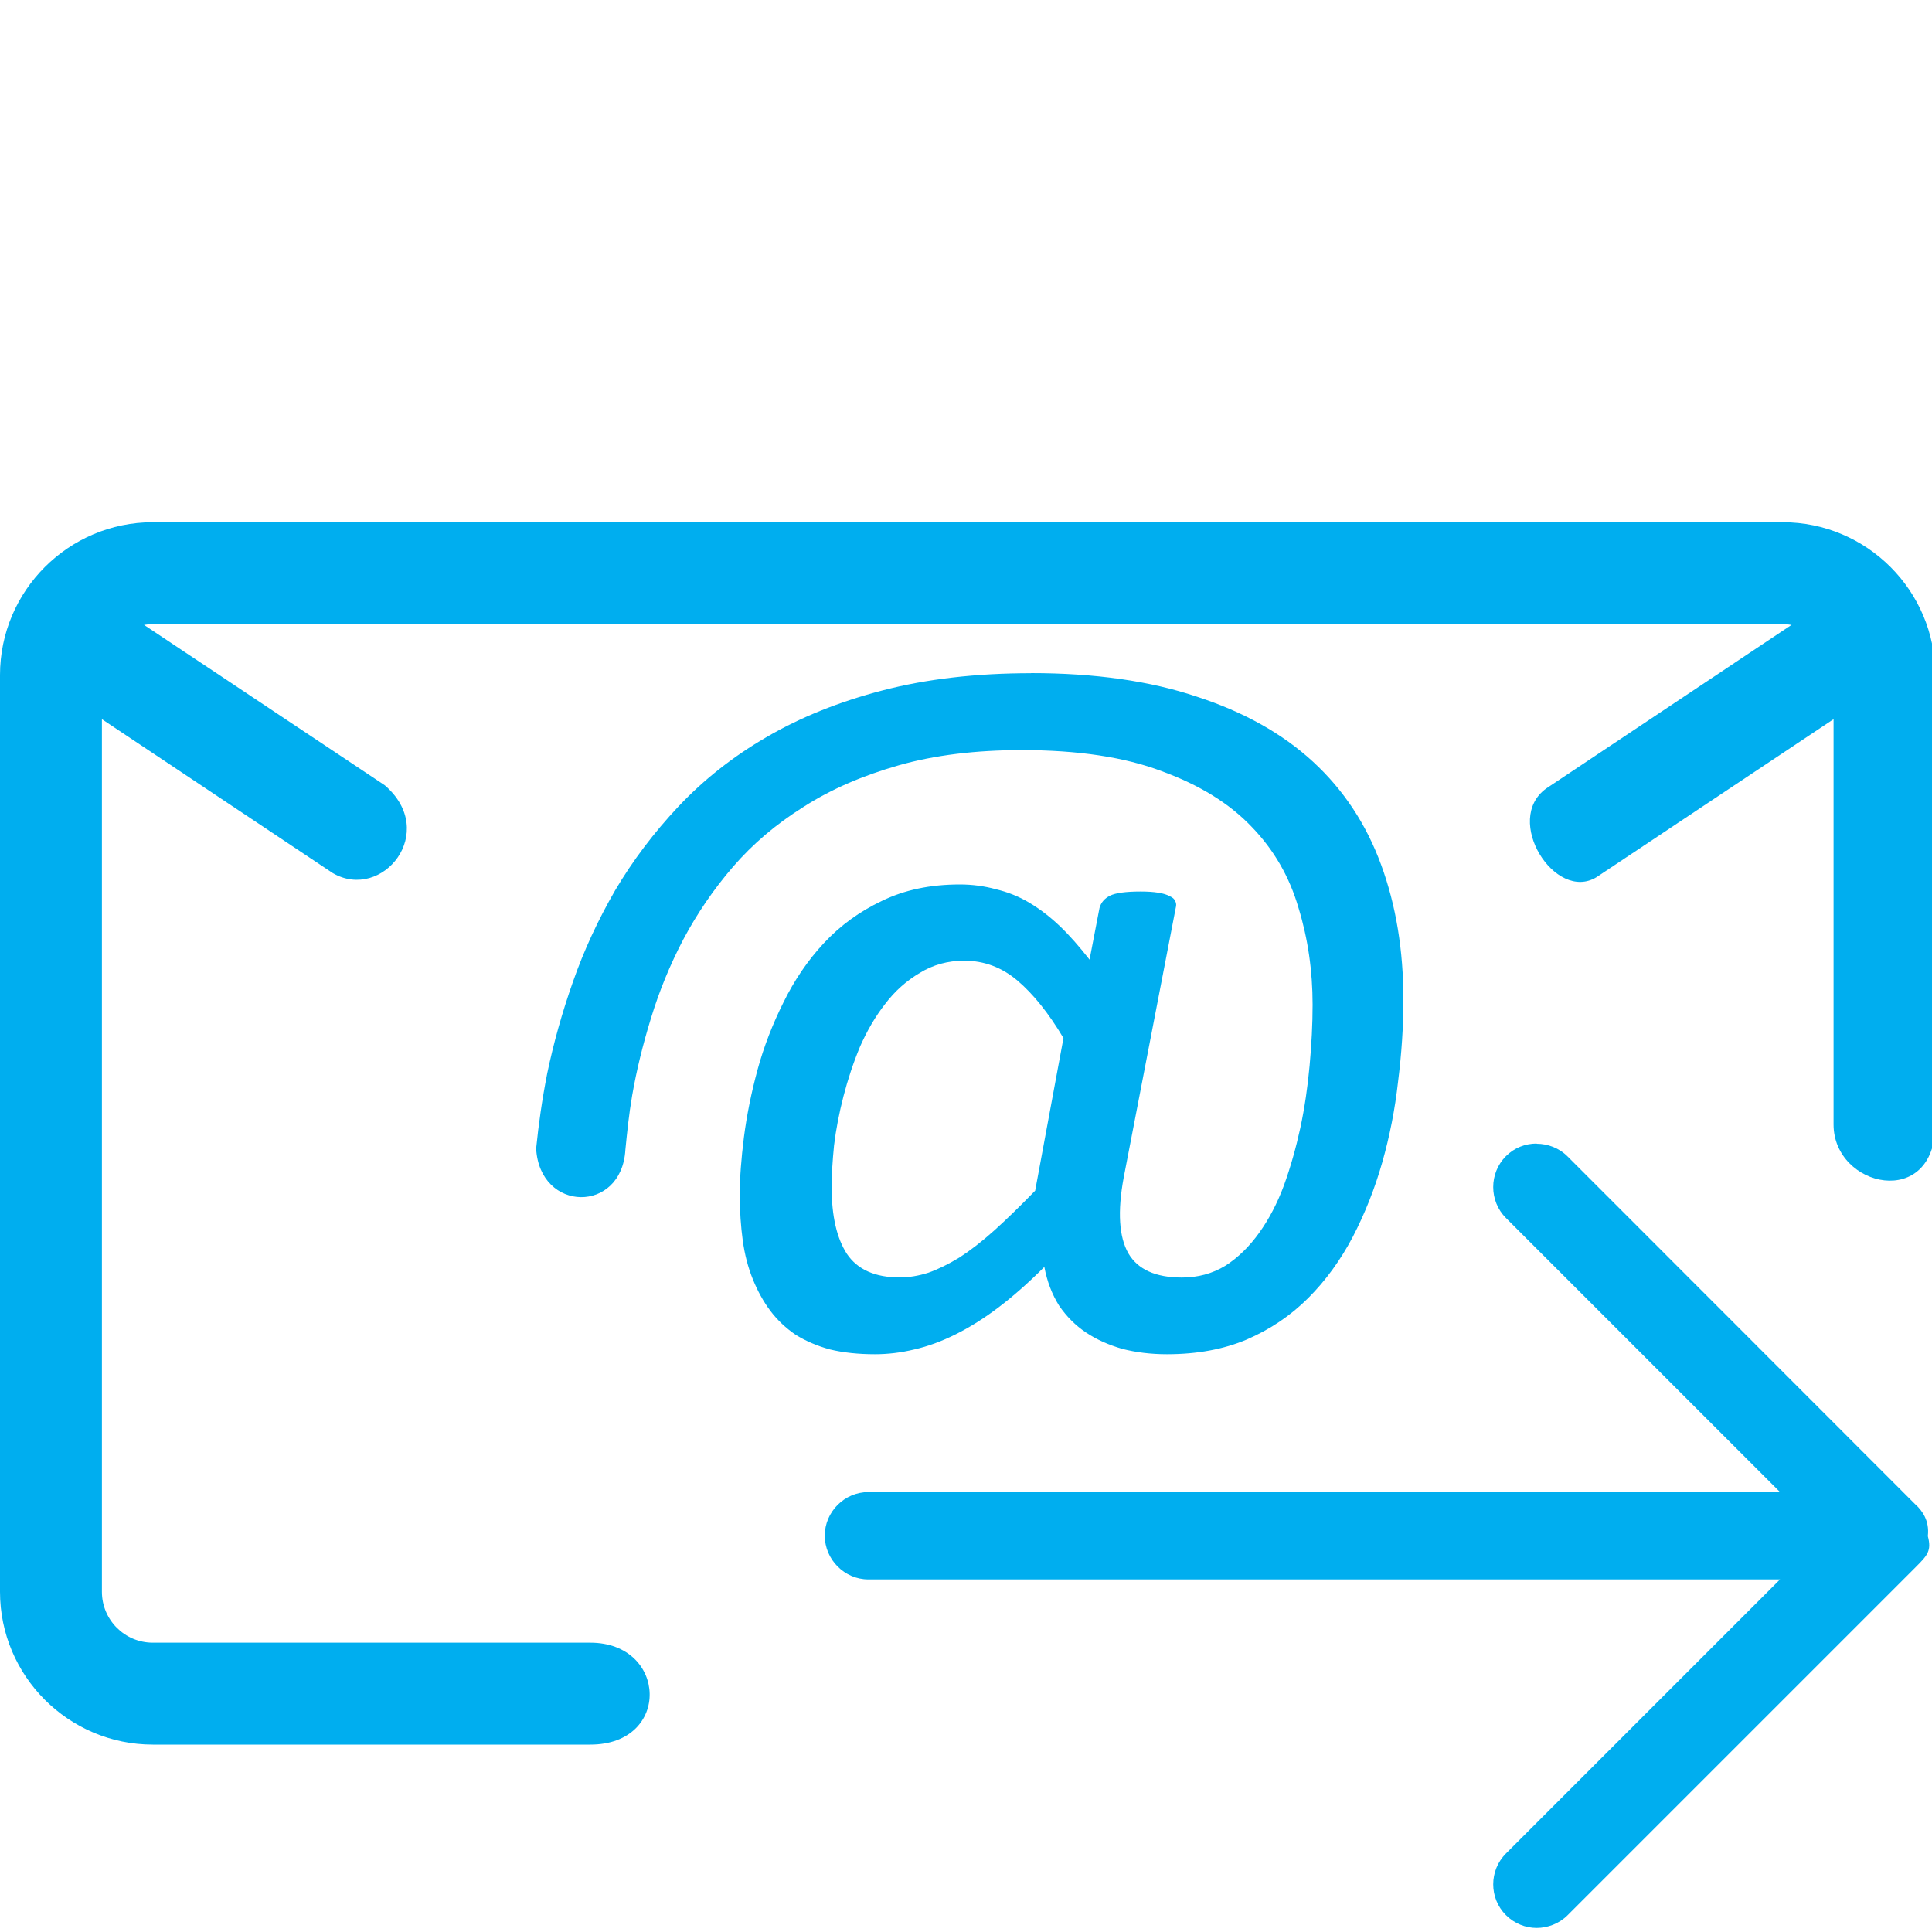 <!-- Generated by IcoMoon.io -->
<svg version="1.1" xmlns="http://www.w3.org/2000/svg" width="20" height="20" viewBox="0 0 20 20">
<title>email-forward</title>
<path fill="#00AEEF" d="M1.582 5.406c-0.872 0-1.582 0.71-1.582 1.582v9.49c0 0.872 0.71 1.582 1.582 1.582h4.529c0.84 0 0.798-1.055 0-1.055h-4.529c-0.291 0-0.527-0.236-0.527-0.527v-9.033l2.391 1.594c0.512 0.295 1.099-0.426 0.537-0.91l-2.492-1.66c0.030-0.005 0.060-0.008 0.092-0.008h16.871c0.032 0 0.061 0.003 0.092 0.008l-2.539 1.693c-0.45 0.323 0.091 1.182 0.521 0.918l2.453-1.635v4.195c0 0.658 1.053 0.886 1.053 0v-4.652c0-0.872-0.708-1.582-1.58-1.582z"></path>
<path fill="#00AEEF" d="M10.674 6.969c-0.571 0-1.084 0.060-1.537 0.178-0.449 0.117-0.851 0.278-1.203 0.484-0.348 0.202-0.651 0.442-0.91 0.717-0.255 0.271-0.474 0.561-0.656 0.869-0.178 0.308-0.324 0.623-0.437 0.947-0.113 0.32-0.201 0.636-0.266 0.947-0.054 0.274-0.090 0.531-0.115 0.779 0.038 0.663 0.886 0.674 0.924 0.012 0.018-0.181 0.036-0.363 0.070-0.561 0.045-0.259 0.11-0.526 0.195-0.801 0.085-0.279 0.196-0.551 0.334-0.814 0.142-0.267 0.313-0.519 0.516-0.754s0.445-0.441 0.729-0.619c0.283-0.182 0.612-0.324 0.984-0.43s0.798-0.158 1.275-0.158c0.583 0 1.067 0.073 1.451 0.219 0.389 0.142 0.699 0.333 0.93 0.576 0.231 0.239 0.391 0.518 0.484 0.838 0.097 0.316 0.146 0.65 0.146 1.002 0 0.202-0.011 0.412-0.031 0.631s-0.051 0.434-0.096 0.645c-0.045 0.206-0.101 0.405-0.17 0.596-0.069 0.186-0.155 0.349-0.256 0.49s-0.218 0.257-0.352 0.342c-0.134 0.081-0.283 0.121-0.449 0.121-0.271 0-0.456-0.084-0.553-0.25-0.097-0.17-0.114-0.431-0.049-0.783l0.539-2.793c0.008-0.028 0.006-0.052-0.006-0.072-0.008-0.020-0.026-0.037-0.055-0.049-0.028-0.016-0.068-0.029-0.121-0.037-0.049-0.008-0.109-0.012-0.182-0.012-0.154 0-0.26 0.015-0.316 0.043s-0.093 0.070-0.109 0.127l-0.103 0.535c-0.105-0.134-0.207-0.251-0.309-0.348s-0.207-0.177-0.316-0.242c-0.109-0.065-0.224-0.11-0.346-0.139-0.117-0.032-0.242-0.049-0.371-0.049-0.308 0-0.576 0.057-0.807 0.17-0.231 0.109-0.432 0.255-0.602 0.438-0.166 0.178-0.305 0.383-0.418 0.613-0.113 0.227-0.203 0.458-0.268 0.697s-0.112 0.473-0.141 0.699c-0.028 0.223-0.043 0.42-0.043 0.594 0 0.17 0.011 0.329 0.031 0.475s0.055 0.279 0.104 0.4c0.049 0.121 0.109 0.231 0.182 0.328s0.161 0.179 0.262 0.248c0.105 0.065 0.224 0.116 0.357 0.152 0.134 0.032 0.289 0.049 0.463 0.049 0.134 0 0.269-0.016 0.406-0.049 0.142-0.032 0.286-0.085 0.432-0.158s0.294-0.166 0.443-0.279c0.154-0.117 0.311-0.256 0.473-0.418 0.028 0.15 0.079 0.283 0.152 0.4 0.077 0.113 0.17 0.206 0.279 0.279s0.235 0.129 0.377 0.17c0.142 0.036 0.295 0.055 0.461 0.055 0.312 0 0.587-0.051 0.826-0.152 0.243-0.105 0.455-0.248 0.637-0.43s0.335-0.394 0.461-0.633c0.126-0.243 0.228-0.5 0.305-0.771s0.132-0.55 0.164-0.838c0.036-0.287 0.055-0.568 0.055-0.844 0-0.514-0.077-0.98-0.23-1.397-0.154-0.421-0.389-0.777-0.705-1.068s-0.717-0.516-1.203-0.674c-0.482-0.162-1.053-0.244-1.717-0.244zM9.981 9.945c0.206 0 0.391 0.069 0.553 0.207s0.321 0.335 0.475 0.594l-0.293 1.58c-0.154 0.158-0.294 0.295-0.424 0.412-0.126 0.113-0.246 0.206-0.359 0.279-0.113 0.069-0.221 0.122-0.322 0.158-0.101 0.032-0.2 0.049-0.297 0.049-0.255 0-0.438-0.082-0.547-0.244-0.105-0.162-0.158-0.392-0.158-0.691 0-0.126 0.009-0.27 0.025-0.432 0.020-0.166 0.053-0.336 0.098-0.51s0.101-0.344 0.17-0.51c0.073-0.166 0.159-0.314 0.26-0.443 0.101-0.134 0.222-0.241 0.359-0.322 0.138-0.085 0.291-0.127 0.461-0.127z"></path>
<path fill="#00AEEF" d="M15.907 11.838c-0.116 0-0.231 0.043-0.318 0.131-0.175 0.175-0.175 0.464 0 0.639l2.838 2.838h-9.438c-0.247 0-0.451 0.204-0.451 0.451s0.204 0.453 0.451 0.453h9.438l-2.838 2.838c-0.175 0.175-0.175 0.462 0 0.637 0.088 0.088 0.204 0.133 0.318 0.133s0.233-0.044 0.32-0.131l3.609-3.609c0.117-0.117 0.161-0.166 0.121-0.316 0.019-0.167-0.064-0.265-0.121-0.322h-0.002l-3.607-3.609c-0.087-0.087-0.204-0.131-0.32-0.131z"></path>
</svg>
